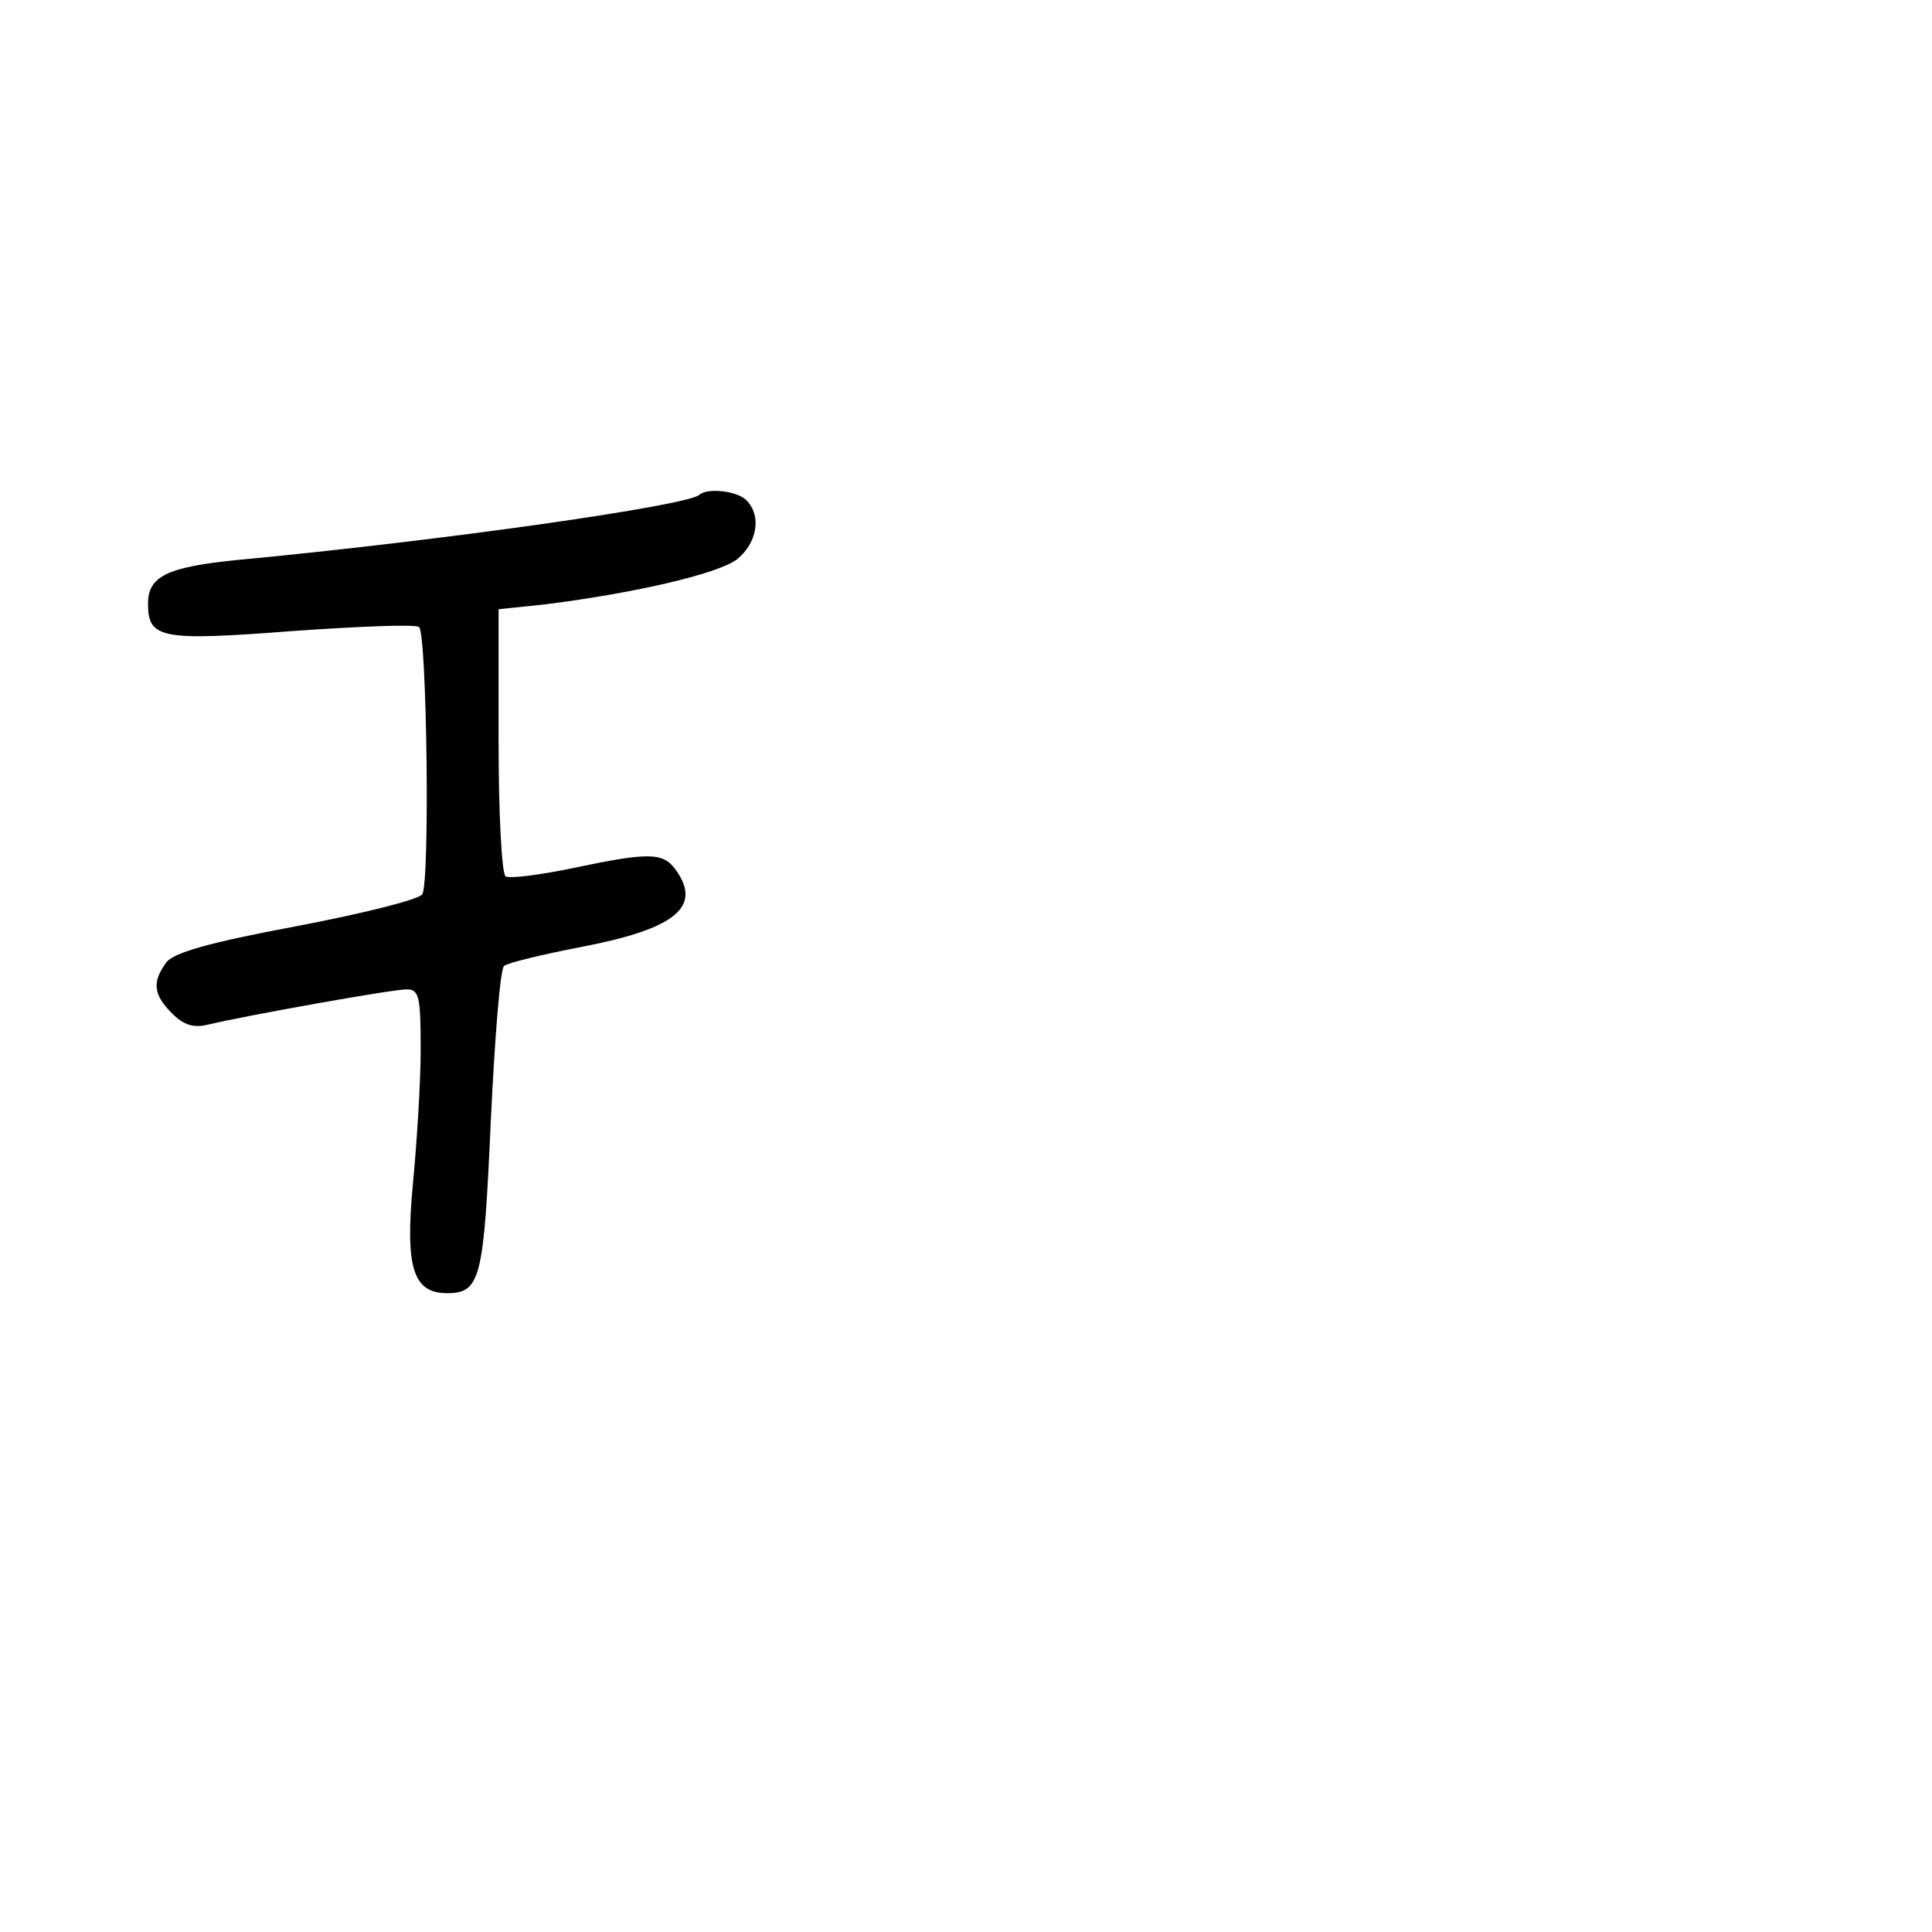 <?xml version="1.0" standalone="no"?>
<!DOCTYPE svg PUBLIC "-//W3C//DTD SVG 20010904//EN"
 "http://www.w3.org/TR/2001/REC-SVG-20010904/DTD/svg10.dtd">
<svg version="1.0" xmlns="http://www.w3.org/2000/svg"
 width="248pt" height="248pt" viewBox="0 0 248 248"
 preserveAspectRatio="xMidYMid meet">
<g transform="translate(0,248) scale(0.1,-0.1)"
fill="#000000" stroke="none">
<path d="M898 1845 c-14 -14 -330 -59 -595 -84 -89 -9 -113 -21 -113 -56 0
-45 17 -48 186 -35 86 6 159 9 162 5 10 -10 14 -329 4 -343 -5 -7 -78 -25
-162 -41 -112 -21 -158 -34 -167 -47 -18 -25 -16 -41 8 -65 15 -15 28 -19 47
-14 46 11 235 45 254 45 16 0 18 -9 18 -77 0 -43 -5 -121 -10 -173 -10 -107 0
-140 44 -140 43 0 47 19 56 221 5 105 12 195 17 199 4 4 50 15 102 25 118 23
153 51 118 99 -16 22 -35 22 -130 2 -43 -9 -82 -14 -88 -11 -5 4 -9 80 -9 174
l0 169 58 6 c113 14 223 39 248 58 26 21 32 56 12 76 -12 12 -50 16 -60 7z"/>
</g>
</svg>
